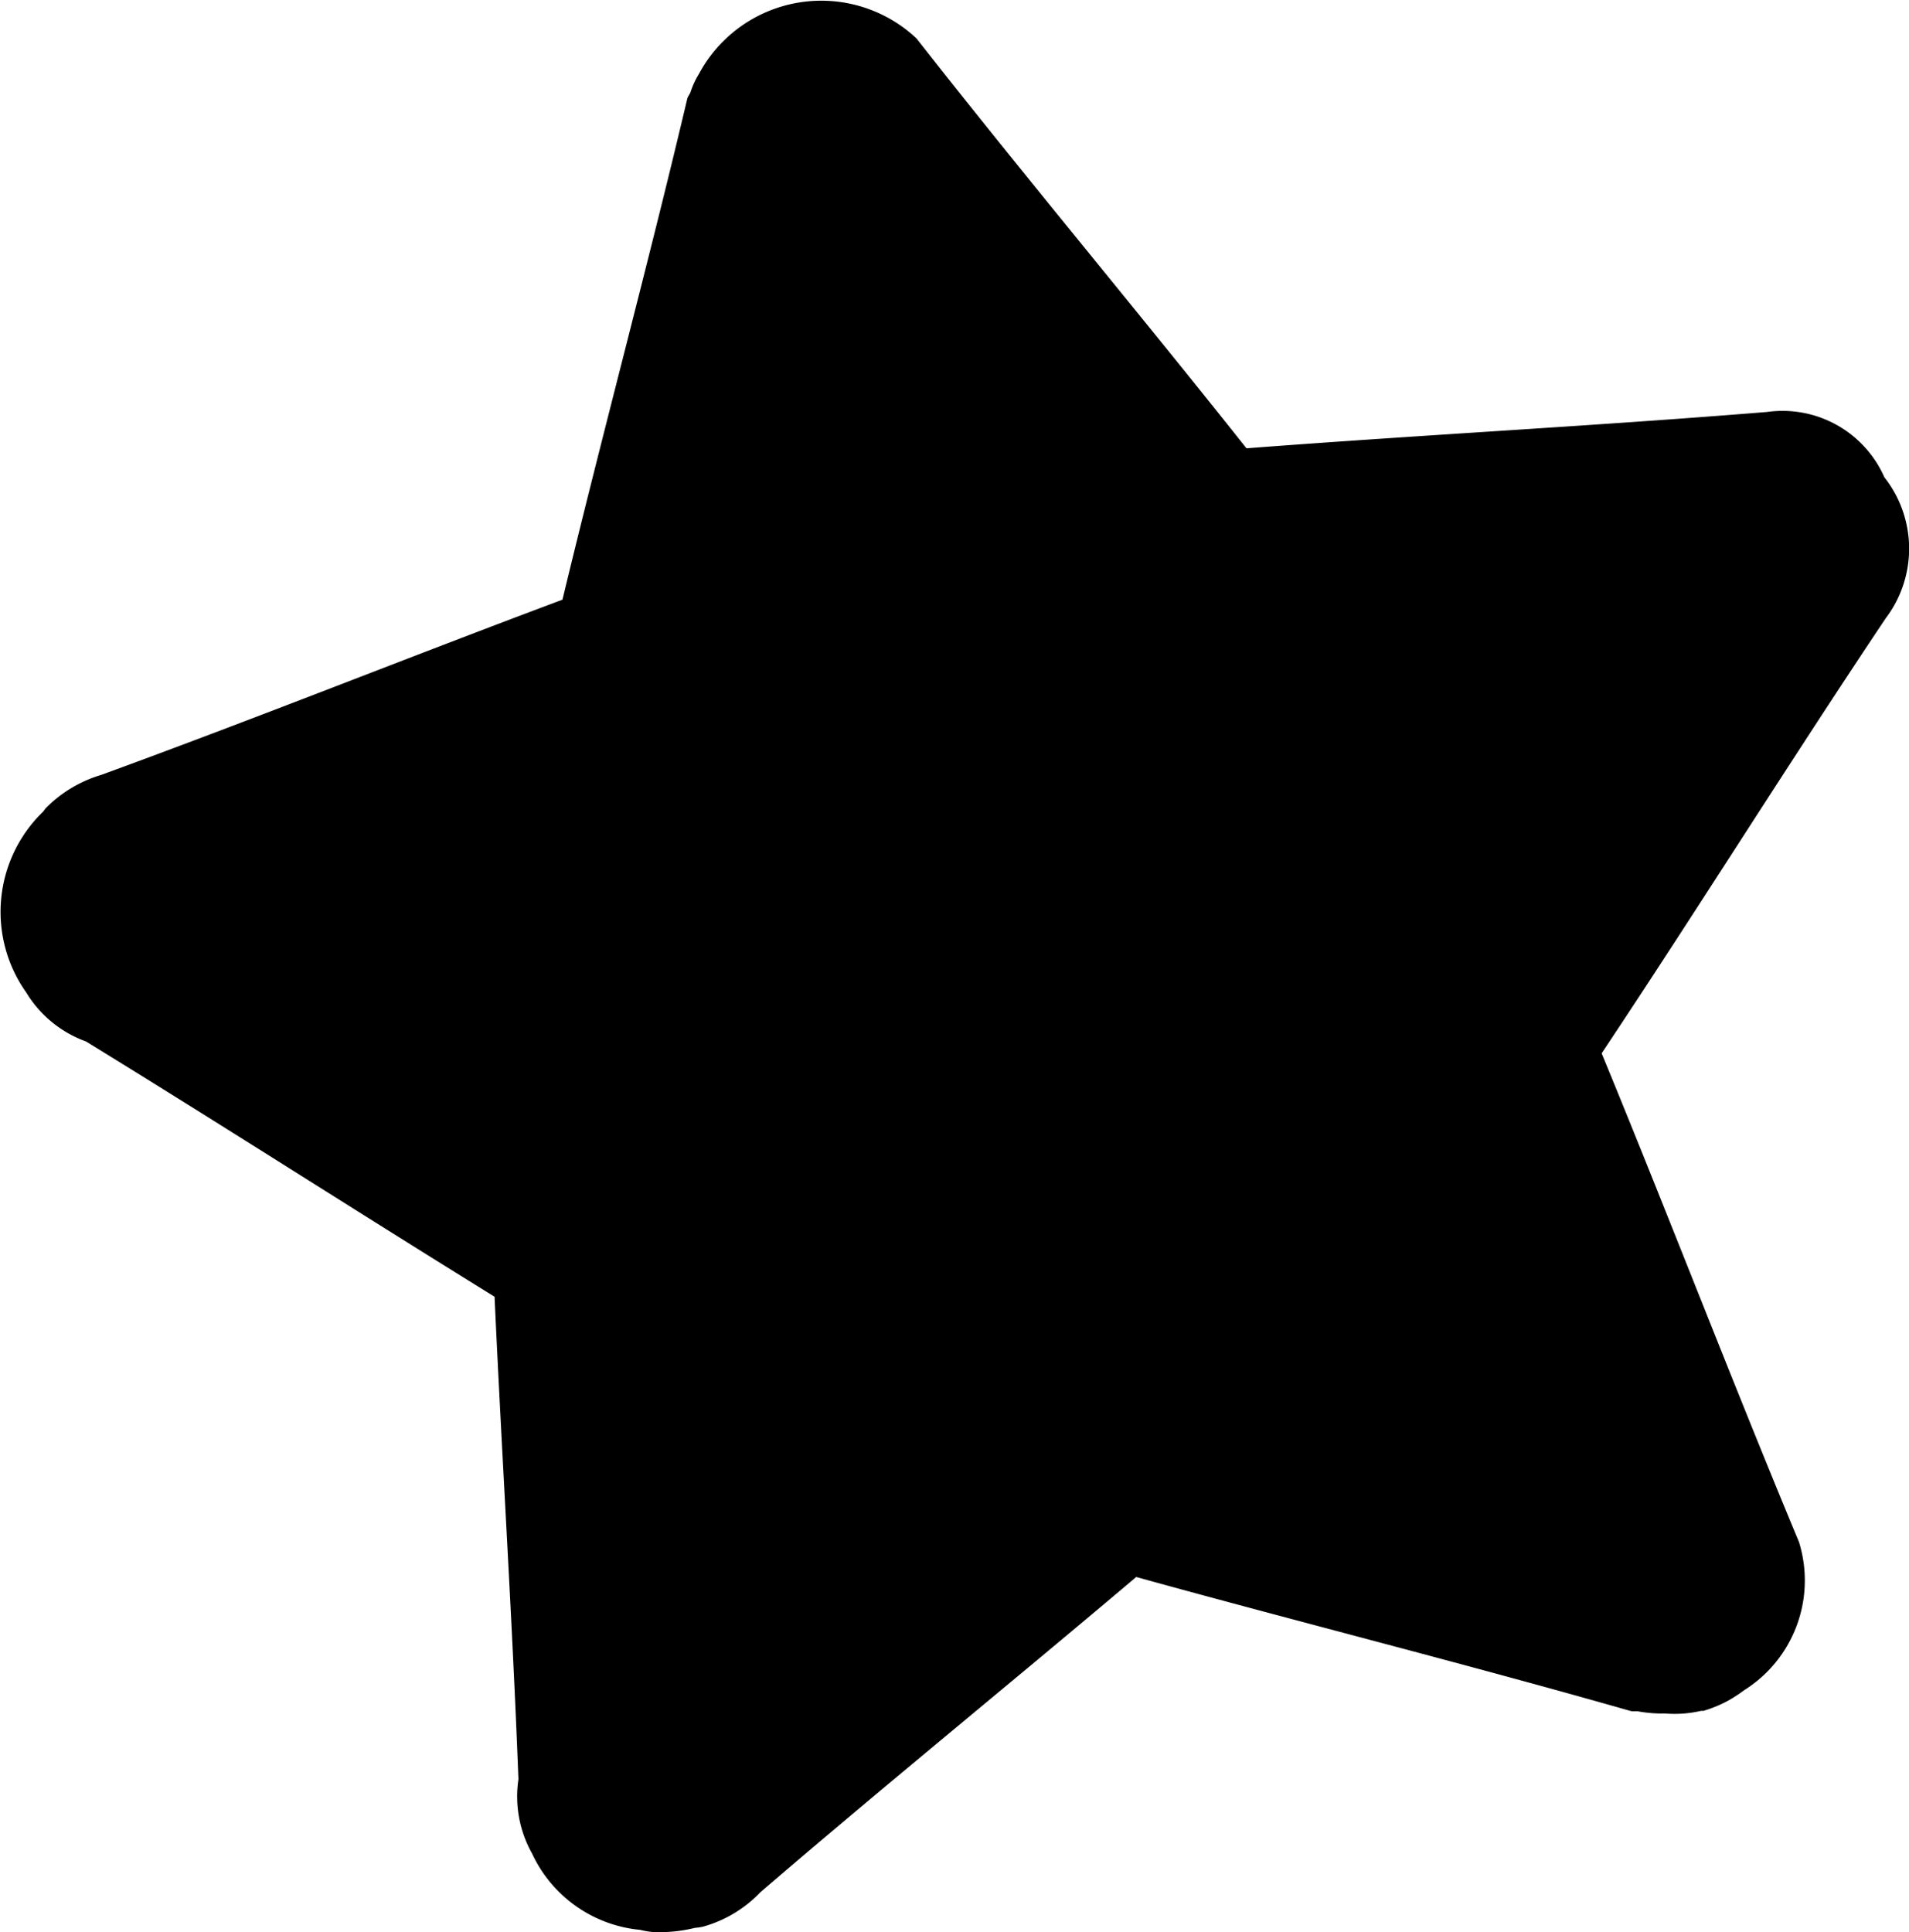 <svg xmlns="http://www.w3.org/2000/svg" width="42" height="42.511" viewBox="0 0 42 42.511">
  <path id="Trazado_143427" data-name="Trazado 143427" d="M1497.106,468.838c.029-.03.047-.07.082-.1a2.853,2.853,0,0,1,1.2-.713c3.4-1.241,6.761-2.588,10.149-3.855.886-3.68,1.875-7.334,2.744-11.014.014-.062.057-.1.075-.158a1.881,1.881,0,0,1,.18-.389,3.056,3.056,0,0,1,4.79-.786c2.382,3.037,4.86,5.992,7.26,9.017,3.819-.293,7.644-.49,11.455-.8a2.449,2.449,0,0,1,2.58,1.438,2.537,2.537,0,0,1,.03,3.1c-2.119,3.164-4.138,6.4-6.251,9.572,1.474,3.575,2.855,7.186,4.342,10.752a2.852,2.852,0,0,1-1.207,3.26,3.359,3.359,0,0,1-.333.219,2.763,2.763,0,0,1-.568.236.21.21,0,0,0-.052,0,2.574,2.574,0,0,1-.787.057,2.981,2.981,0,0,1-.577-.044c-.066-.013-.119.005-.188-.013-3.61-1.031-7.25-1.945-10.87-2.946-2.744,2.321-5.538,4.589-8.265,6.932a2.775,2.775,0,0,1-1.267.761,1.312,1.312,0,0,1-.175.026,3.317,3.317,0,0,1-.931.092,2.017,2.017,0,0,1-.276-.048,2.924,2.924,0,0,1-2.378-1.679,2.566,2.566,0,0,1-.3-1.634c-.136-3.54-.363-7.076-.525-10.616-3.007-1.858-5.98-3.768-8.991-5.617a2.547,2.547,0,0,1-1.312-1.075A3.065,3.065,0,0,1,1497.106,468.838Z" transform="translate(-1496.162 -450.977)"/>
</svg>
